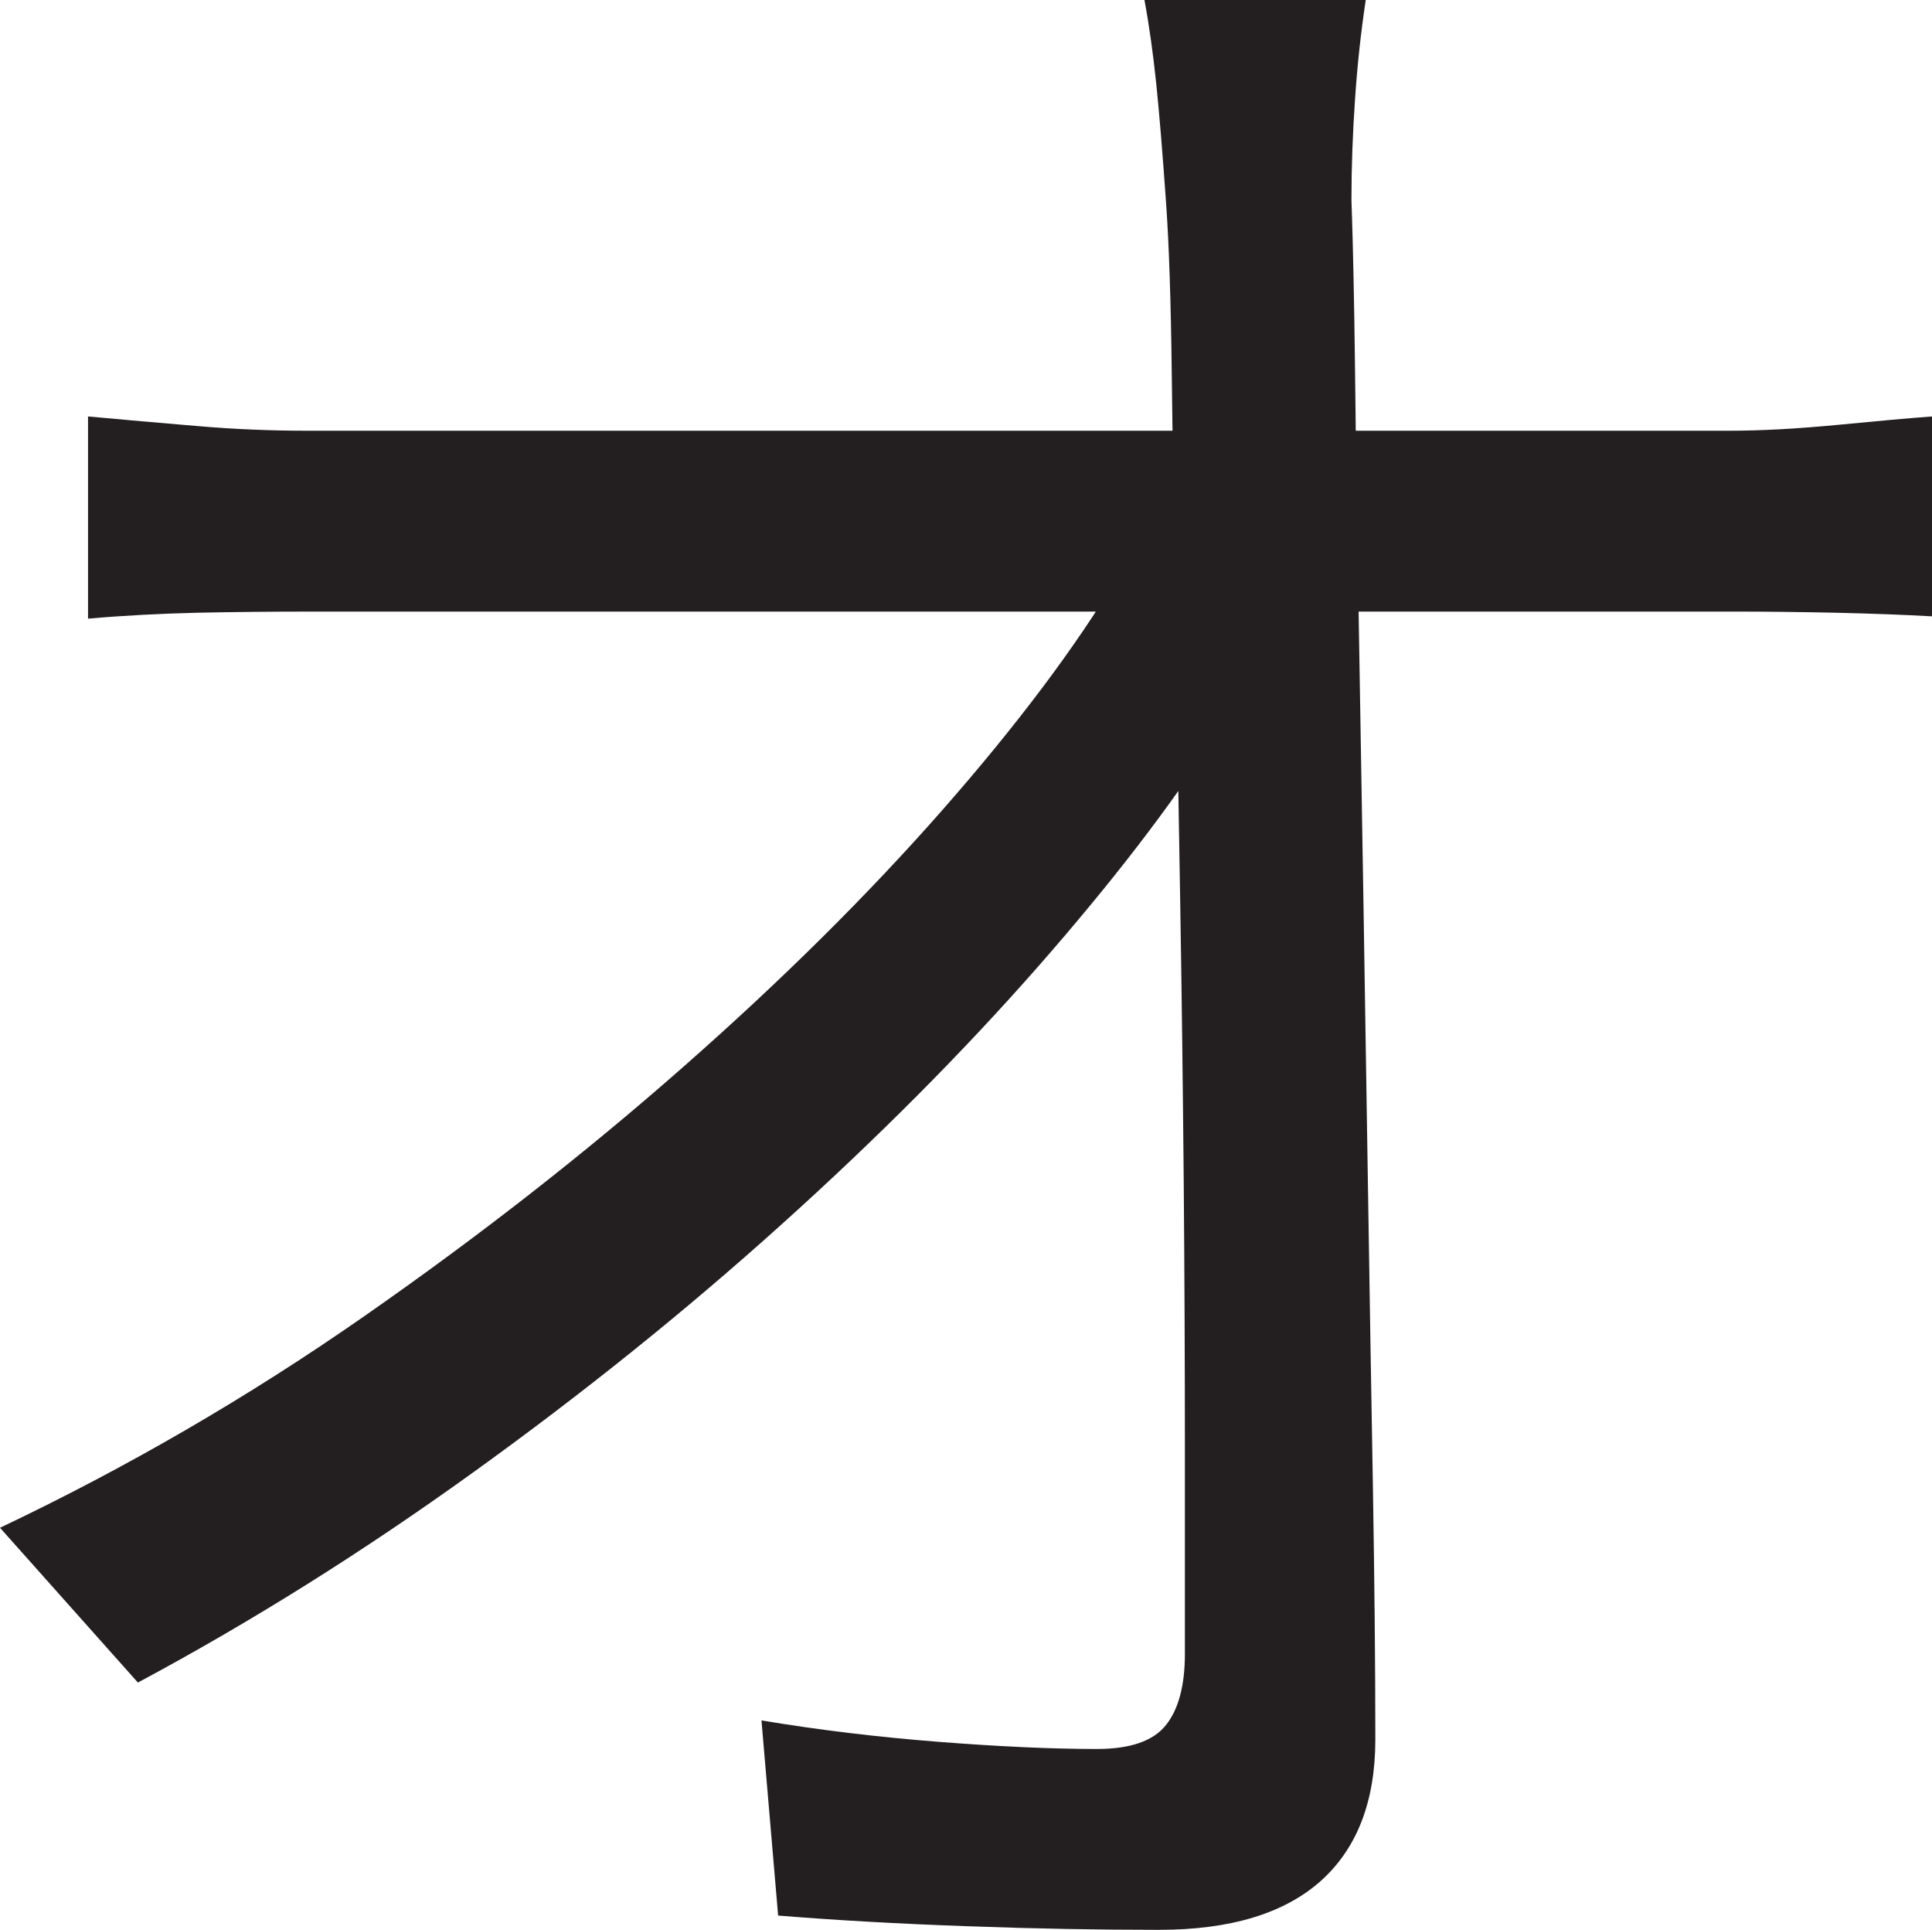 <?xml version="1.0" encoding="UTF-8"?>
<svg id="Layer_1" data-name="Layer 1" xmlns="http://www.w3.org/2000/svg" viewBox="0 0 203 202.75">
  <path d="M0,160.5c13.33-6.33,26.04-13.71,38.12-22.12,12.08-8.41,23.29-17.16,33.62-26.25,10.33-9.08,19.41-18.08,27.25-27,7.83-8.91,14-17.12,18.5-24.62l10-.25.25,17c-4.67,7.34-10.92,15.46-18.75,24.38-7.84,8.92-16.79,17.92-26.88,27-10.09,9.09-20.92,17.79-32.5,26.12-11.59,8.34-23.29,15.67-35.12,22L0,160.5ZM9.25,43.75c3.66.34,7.46.67,11.38,1,3.91.34,7.79.5,11.62.5h149.5c3.33,0,7.12-.21,11.38-.62,4.25-.41,7.54-.71,9.88-.88v21c-2.84-.16-6.21-.29-10.12-.38-3.92-.08-7.38-.12-10.38-.12H32.75c-4.17,0-8.17.04-12,.12-3.84.09-7.67.29-11.5.62v-21.25ZM143.5,0c-.5,3.34-.88,6.79-1.12,10.38-.25,3.59-.38,7.12-.38,10.62.16,4.5.29,10.54.38,18.12.08,7.59.21,16.12.38,25.62.16,9.5.33,19.5.5,30,.16,10.5.33,21,.5,31.5.16,10.5.33,20.59.5,30.25.16,9.67.25,18.42.25,26.25,0,6.5-1.92,11.46-5.75,14.88-3.84,3.41-9.5,5.12-17,5.12-6.34,0-13.04-.12-20.12-.38-7.09-.25-13.71-.62-19.88-1.12l-1.75-20.5c6,1,12.21,1.75,18.62,2.25,6.41.5,11.96.75,16.62.75,3.5,0,5.91-.83,7.25-2.5,1.33-1.66,2-4.16,2-7.5v-21.75c0-8.5-.04-17.71-.12-27.62-.09-9.91-.21-19.96-.38-30.12-.17-10.16-.34-19.96-.5-29.38-.17-9.41-.29-17.96-.38-25.62-.09-7.66-.29-13.75-.62-18.25-.34-4.83-.67-8.88-1-12.12-.34-3.25-.75-6.21-1.25-8.88h23.25Z" style="fill: #231f20; stroke-width: 0px;"/>
</svg>